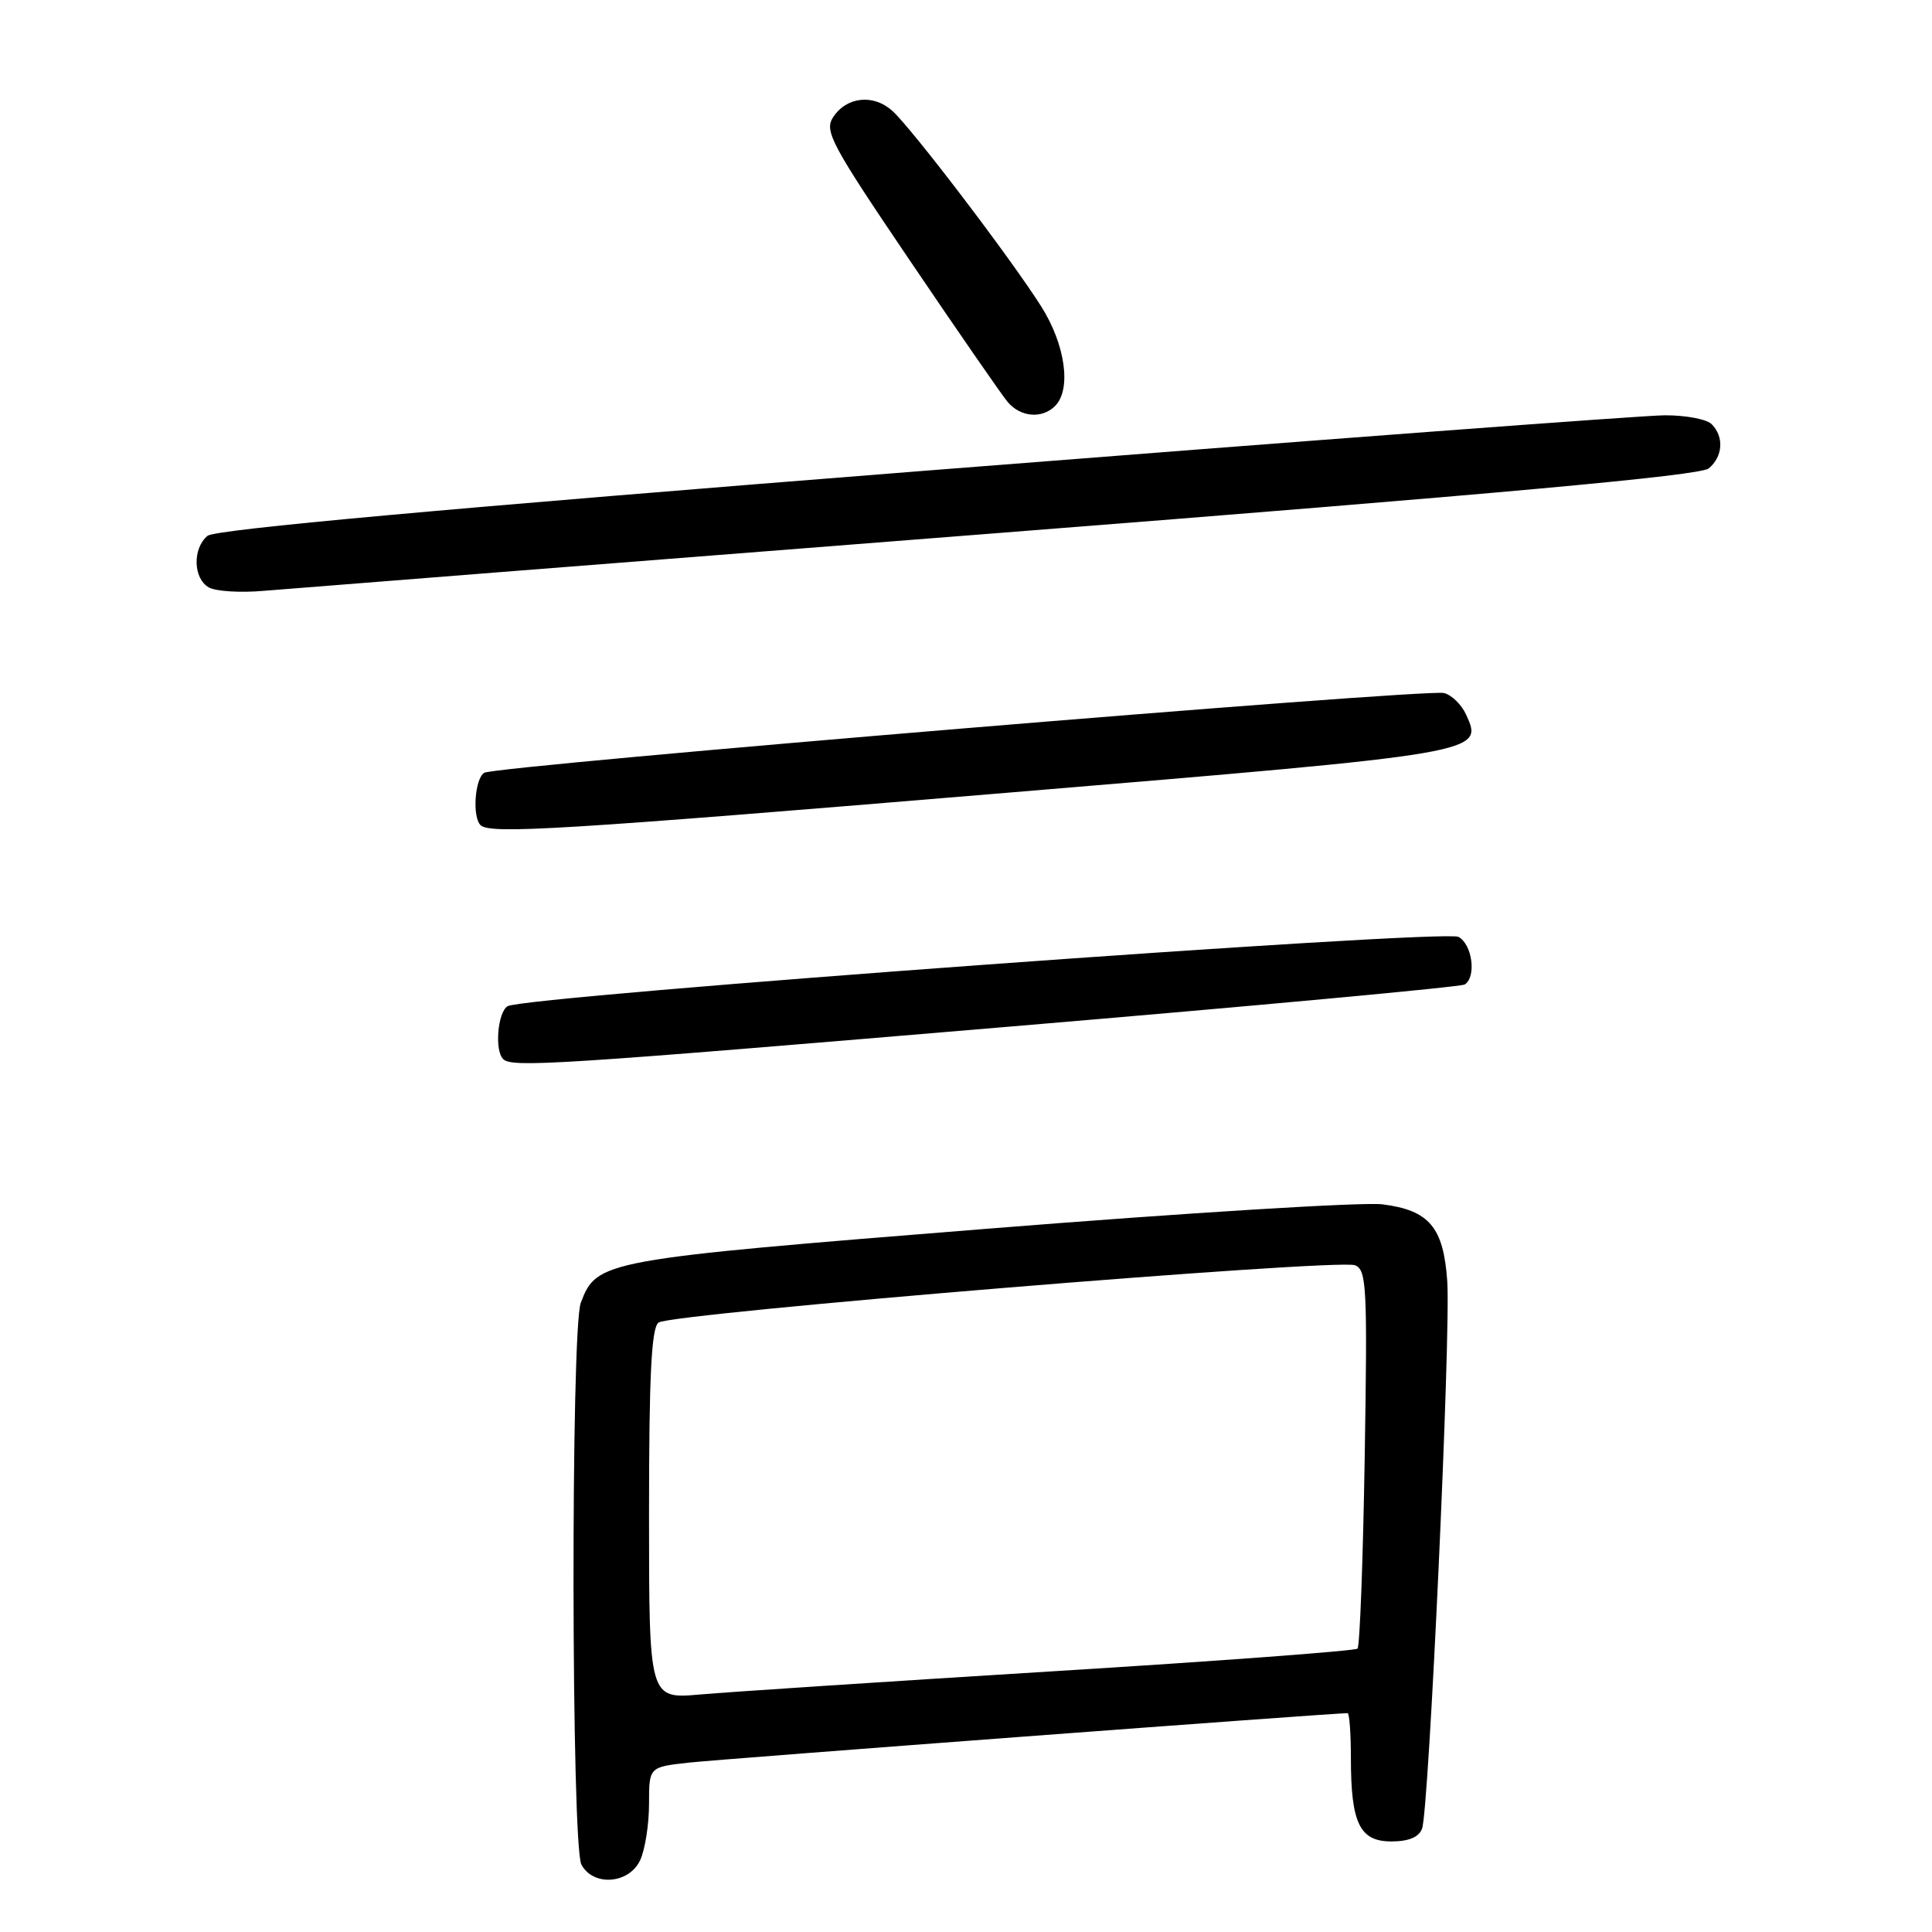 <?xml version="1.0" encoding="UTF-8" standalone="no"?>
<!DOCTYPE svg PUBLIC "-//W3C//DTD SVG 1.1//EN" "http://www.w3.org/Graphics/SVG/1.1/DTD/svg11.dtd" >
<svg xmlns="http://www.w3.org/2000/svg" xmlns:xlink="http://www.w3.org/1999/xlink" version="1.1" viewBox="0 0 256 256">
 <g >
 <path fill="currentColor"
d=" M 84.84 246.45 C 85.48 245.05 86.00 241.71 86.00 239.02 C 86.00 234.14 86.00 234.14 91.25 233.56 C 95.30 233.10 176.57 227.00 178.56 227.00 C 178.80 227.00 179.00 229.67 179.00 232.93 C 179.00 241.60 180.16 244.00 184.37 244.00 C 186.65 244.00 188.00 243.44 188.43 242.31 C 189.34 239.95 192.25 176.74 191.77 169.79 C 191.28 162.61 189.38 160.36 183.17 159.58 C 180.60 159.26 157.07 160.71 130.87 162.81 C 79.73 166.90 79.09 167.01 76.96 172.62 C 75.62 176.12 75.70 244.57 77.04 247.07 C 78.61 250.01 83.39 249.64 84.84 246.45 Z  M 134.05 136.01 C 166.56 133.27 193.57 130.77 194.08 130.45 C 195.66 129.47 195.09 125.12 193.25 124.14 C 191.29 123.10 69.36 131.99 67.25 133.33 C 65.94 134.16 65.52 139.19 66.67 140.33 C 67.82 141.49 73.51 141.12 134.05 136.01 Z  M 133.39 105.05 C 196.79 99.77 196.60 99.80 194.26 94.68 C 193.66 93.36 192.34 92.07 191.33 91.83 C 188.90 91.23 65.66 101.47 64.16 102.40 C 62.92 103.17 62.56 108.22 63.67 109.33 C 64.89 110.56 74.15 109.99 133.39 105.05 Z  M 132.66 70.60 C 198.50 65.45 225.27 63.02 226.41 62.07 C 228.30 60.51 228.47 57.87 226.80 56.20 C 226.14 55.54 223.33 55.01 220.55 55.03 C 217.77 55.04 173.54 58.36 122.25 62.40 C 58.99 67.39 28.52 70.15 27.50 71.00 C 25.49 72.67 25.59 76.67 27.68 77.84 C 28.60 78.36 31.86 78.56 34.93 78.29 C 37.99 78.03 81.97 74.57 132.66 70.60 Z  M 139.80 53.80 C 142.00 51.60 141.17 45.65 137.95 40.58 C 133.86 34.13 120.78 16.96 118.22 14.67 C 115.71 12.43 112.18 12.81 110.40 15.52 C 109.19 17.35 110.11 19.08 120.56 34.52 C 126.88 43.86 132.71 52.29 133.51 53.25 C 135.21 55.28 138.07 55.53 139.80 53.80 Z  M 86.00 200.68 C 86.00 182.33 86.31 176.00 87.25 175.25 C 88.79 174.02 177.19 166.75 179.54 167.65 C 181.09 168.25 181.20 170.49 180.83 193.11 C 180.61 206.75 180.18 218.15 179.88 218.45 C 179.58 218.75 161.37 220.11 139.42 221.46 C 117.46 222.82 96.46 224.20 92.75 224.53 C 86.00 225.12 86.00 225.12 86.00 200.68 Z "/>
</g>
</svg>